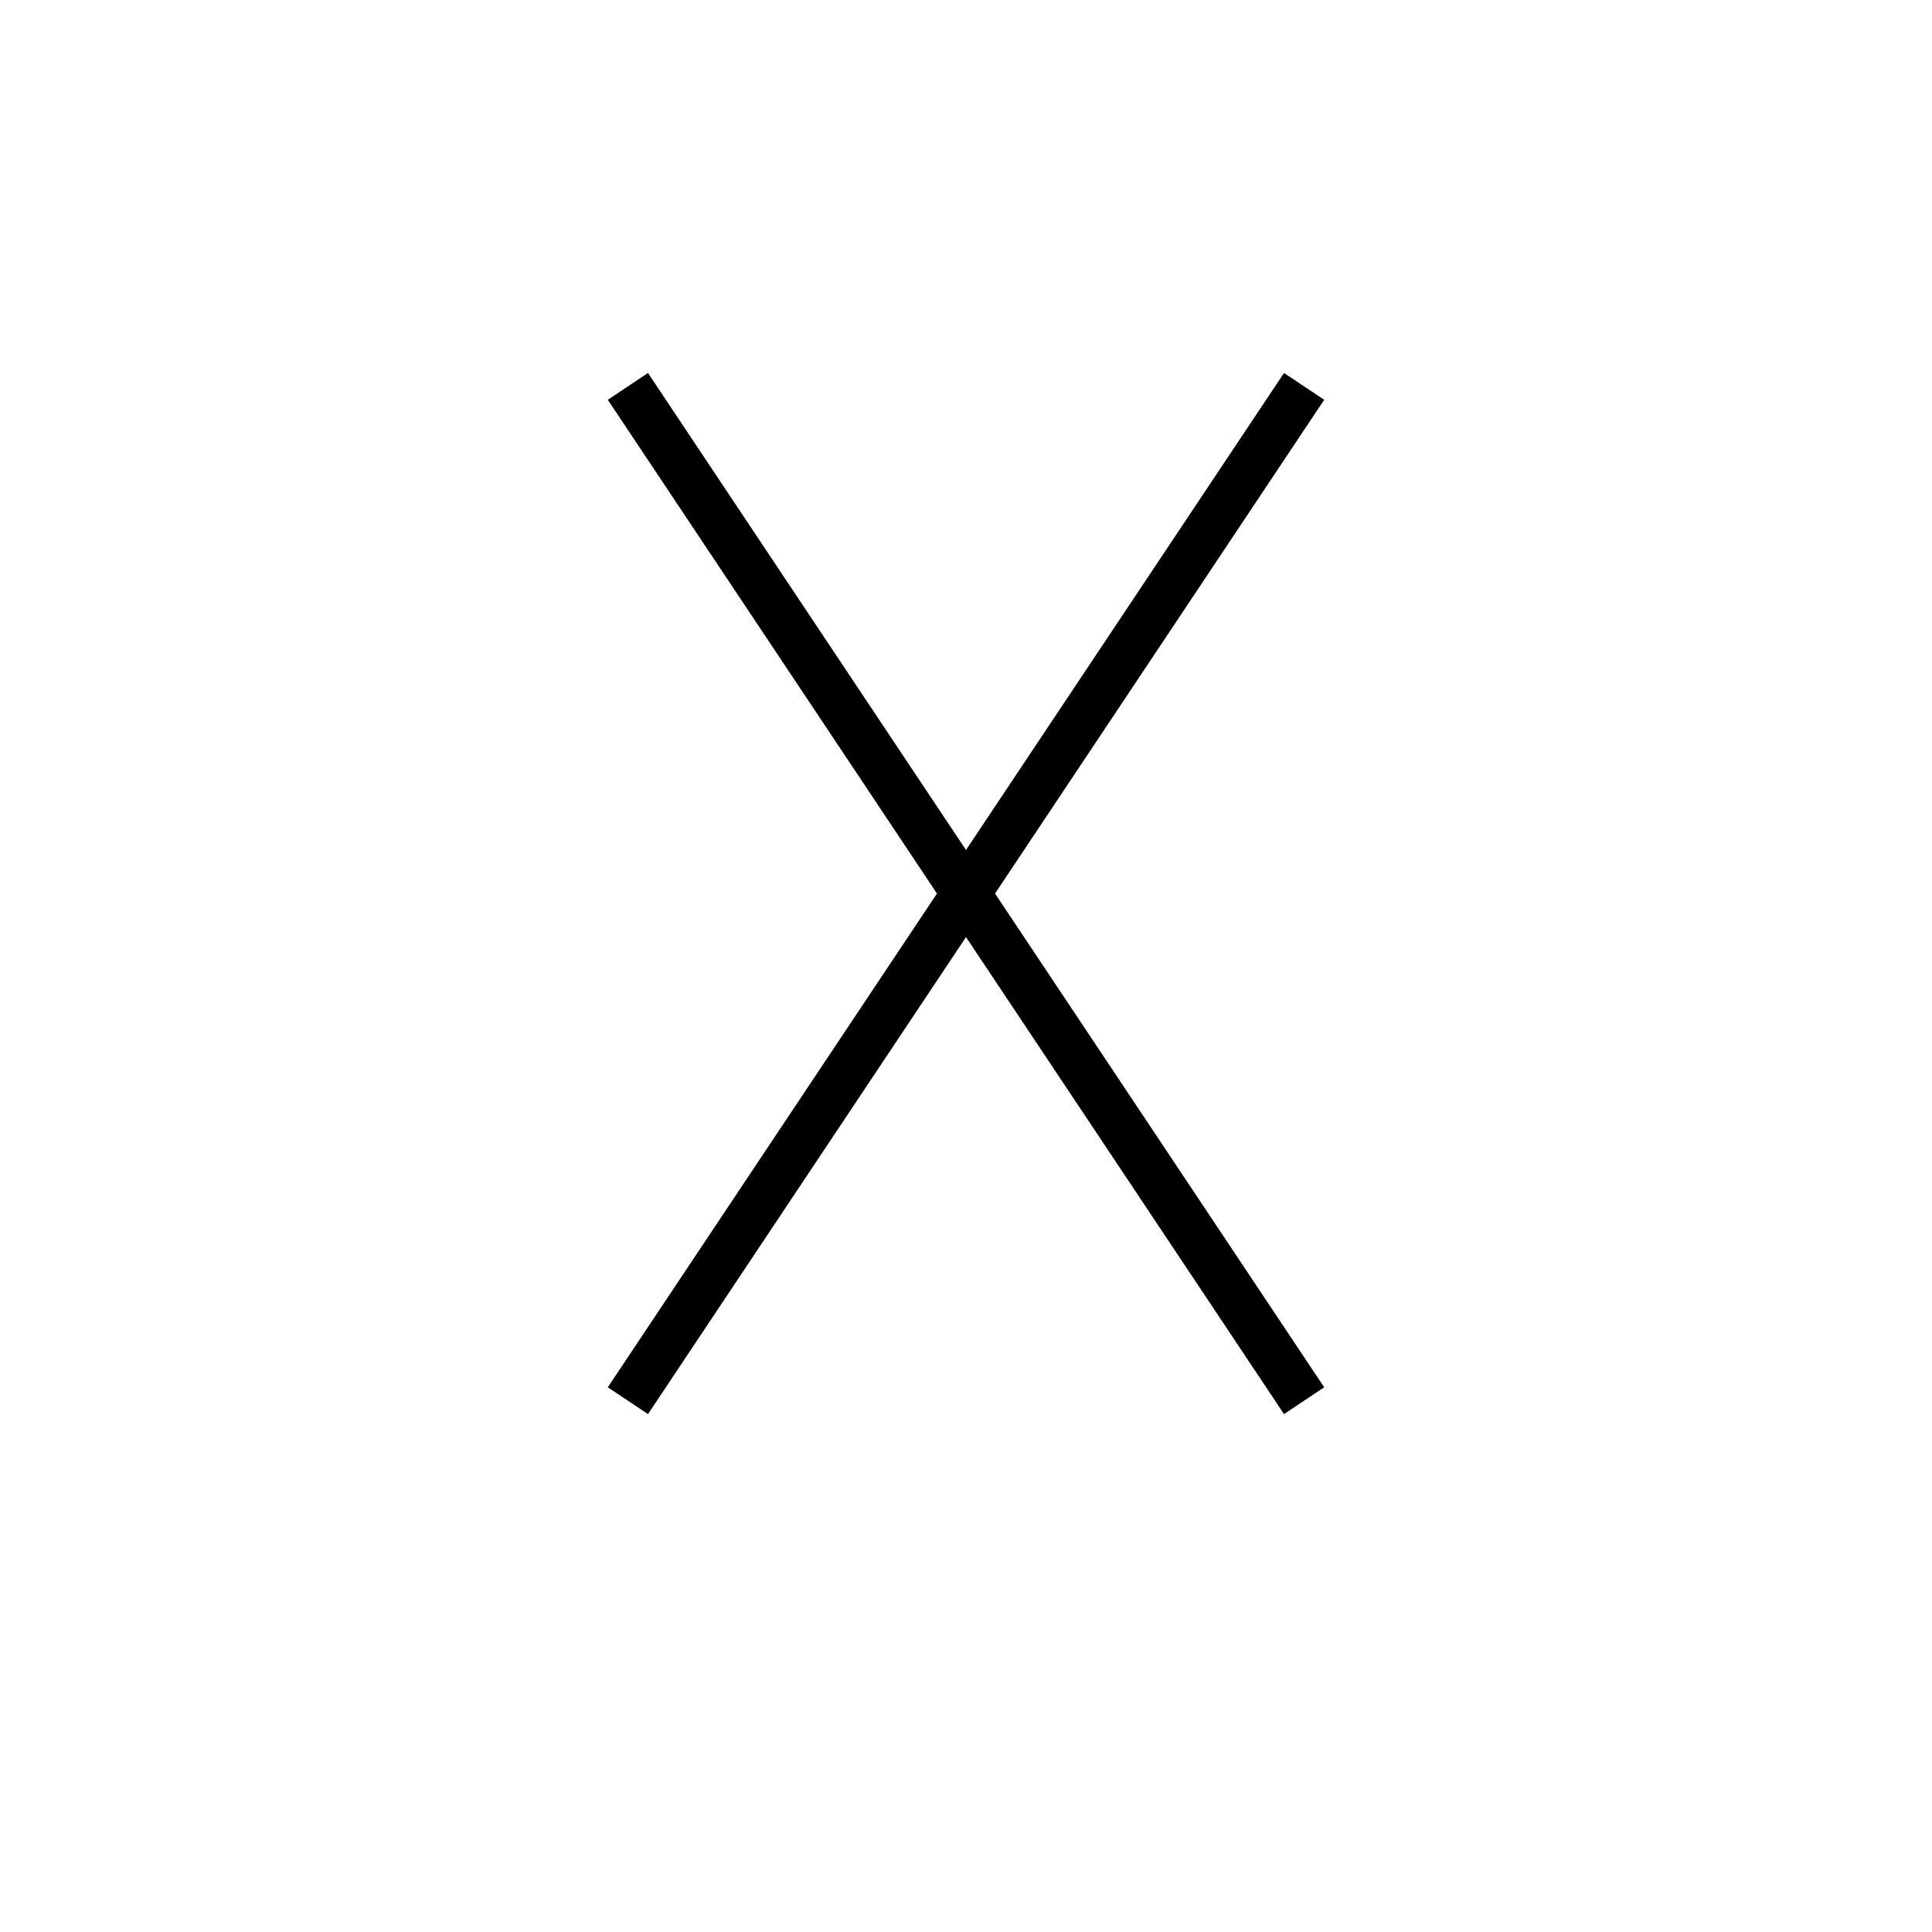 <svg xmlns='http://www.w3.org/2000/svg' 
xmlns:xlink='http://www.w3.org/1999/xlink' 
viewBox = '-20 -20 40 40' >
<path d = '
	M -7, -12
	L 7, 9

	M -7, 9
	L 7, -12

' fill='none' stroke='black' />
</svg>